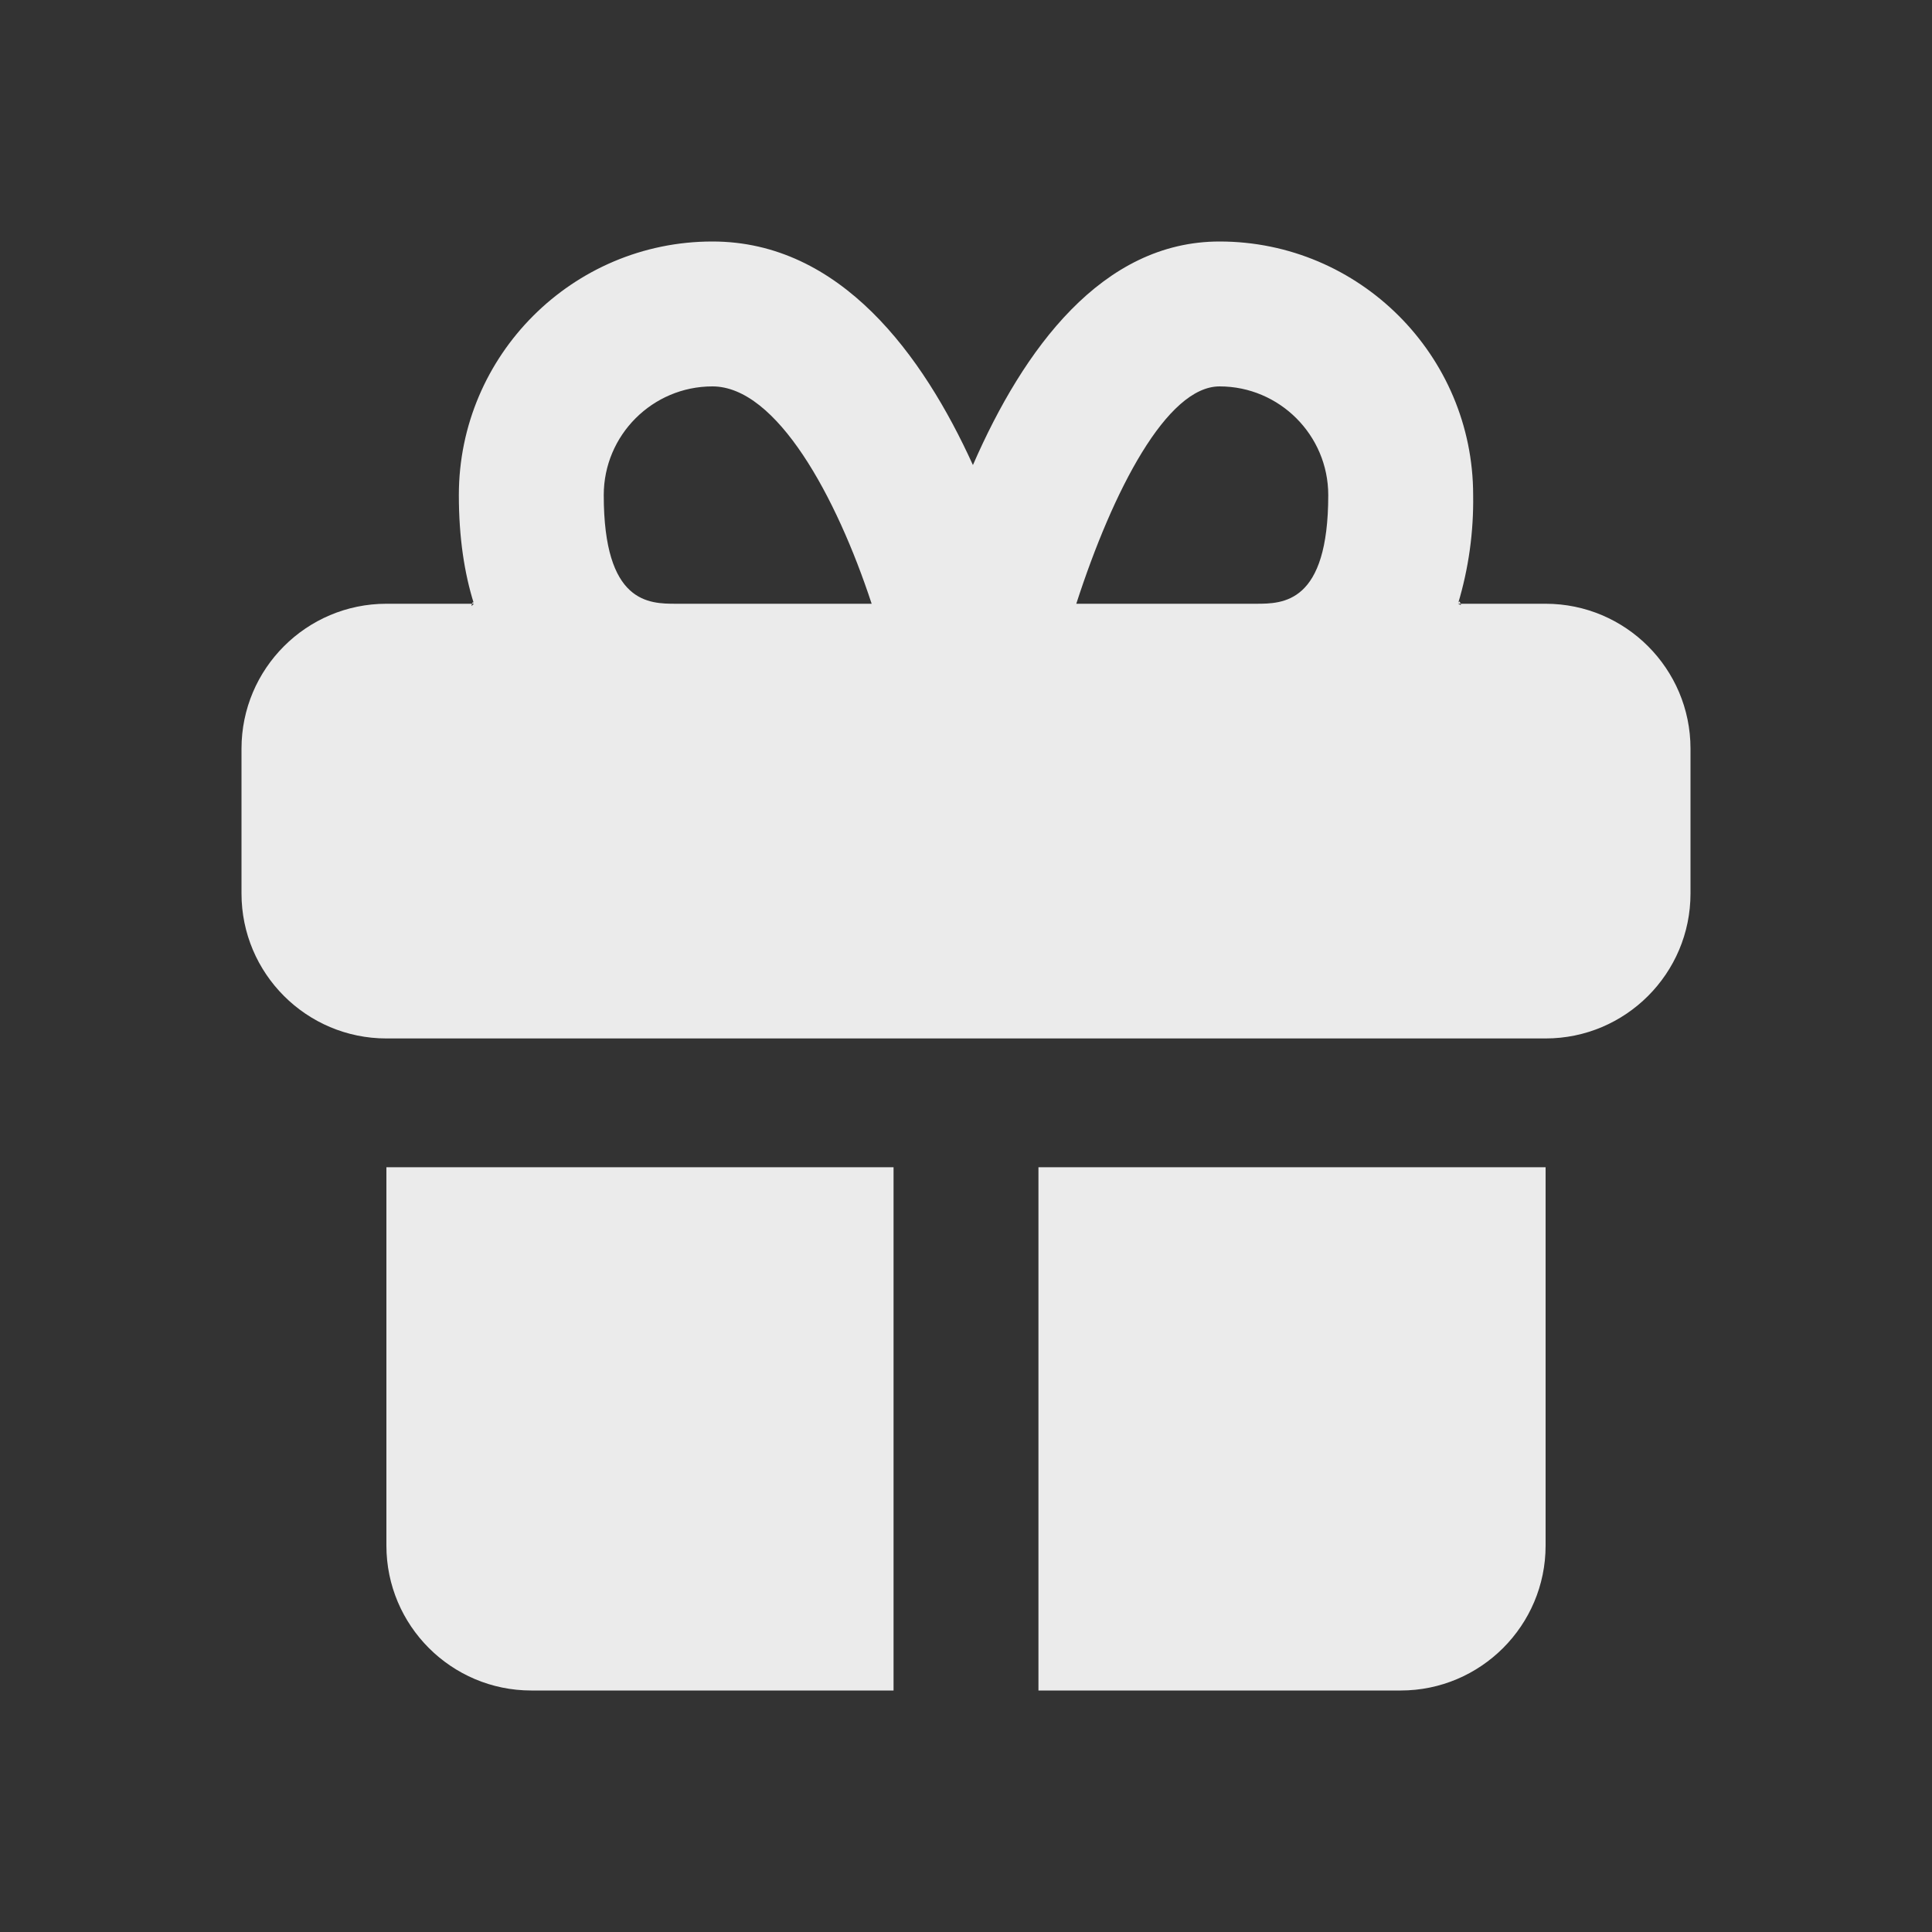 <svg width="24" height="24" viewBox="0 0 24 24" fill="none" xmlns="http://www.w3.org/2000/svg">
<rect x="0" y="0" width="24" height="24" fill="#333333" stroke="none"/>
<path fill-rule="evenodd" clip-rule="evenodd" d="M18.112 7.5L18.148 7.517C18.147 7.511 18.145 7.505 18.144 7.5H19.2C20.193 7.5 21 8.307 21 9.3V11.1C21 12.093 20.193 12.9 19.2 12.9H17.4H12.9H11.1H6.6H4.8C3.807 12.9 3 12.093 3 11.1V11.1V9.3C3 8.307 3.807 7.5 4.8 7.5H5.864C5.861 7.507 5.859 7.517 5.857 7.529L5.888 7.5L5.888 7.5H5.864C5.871 7.478 5.878 7.474 5.885 7.492C5.77 7.124 5.7 6.683 5.7 6.15C5.7 4.413 7.113 3 8.85 3C10.442 3 11.466 4.413 12.086 5.777C12.715 4.334 13.69 3 15.15 3C16.887 3 18.3 4.413 18.3 6.15C18.307 6.607 18.244 7.062 18.112 7.5ZM18.144 7.5C18.134 7.465 18.123 7.463 18.112 7.5H18.144ZM16.5 6.15C16.5 5.406 15.894 4.8 15.15 4.8C14.497 4.8 13.829 6.082 13.37 7.5H15.6C15.936 7.5 16.5 7.5 16.5 6.15ZM8.85 4.8C8.105 4.8 7.5 5.406 7.5 6.15C7.5 7.5 8.063 7.5 8.4 7.5H10.828C10.392 6.173 9.649 4.8 8.85 4.8ZM4.8 14.5V19.2C4.8 20.193 5.607 21 6.6 21H11.1V19.2V14.5H4.8ZM17.4 21C18.392 21 19.2 20.193 19.2 19.2V14.5H12.9V19.2V21H17.4Z" fill="white" fill-opacity="0.9"/>
</svg>
